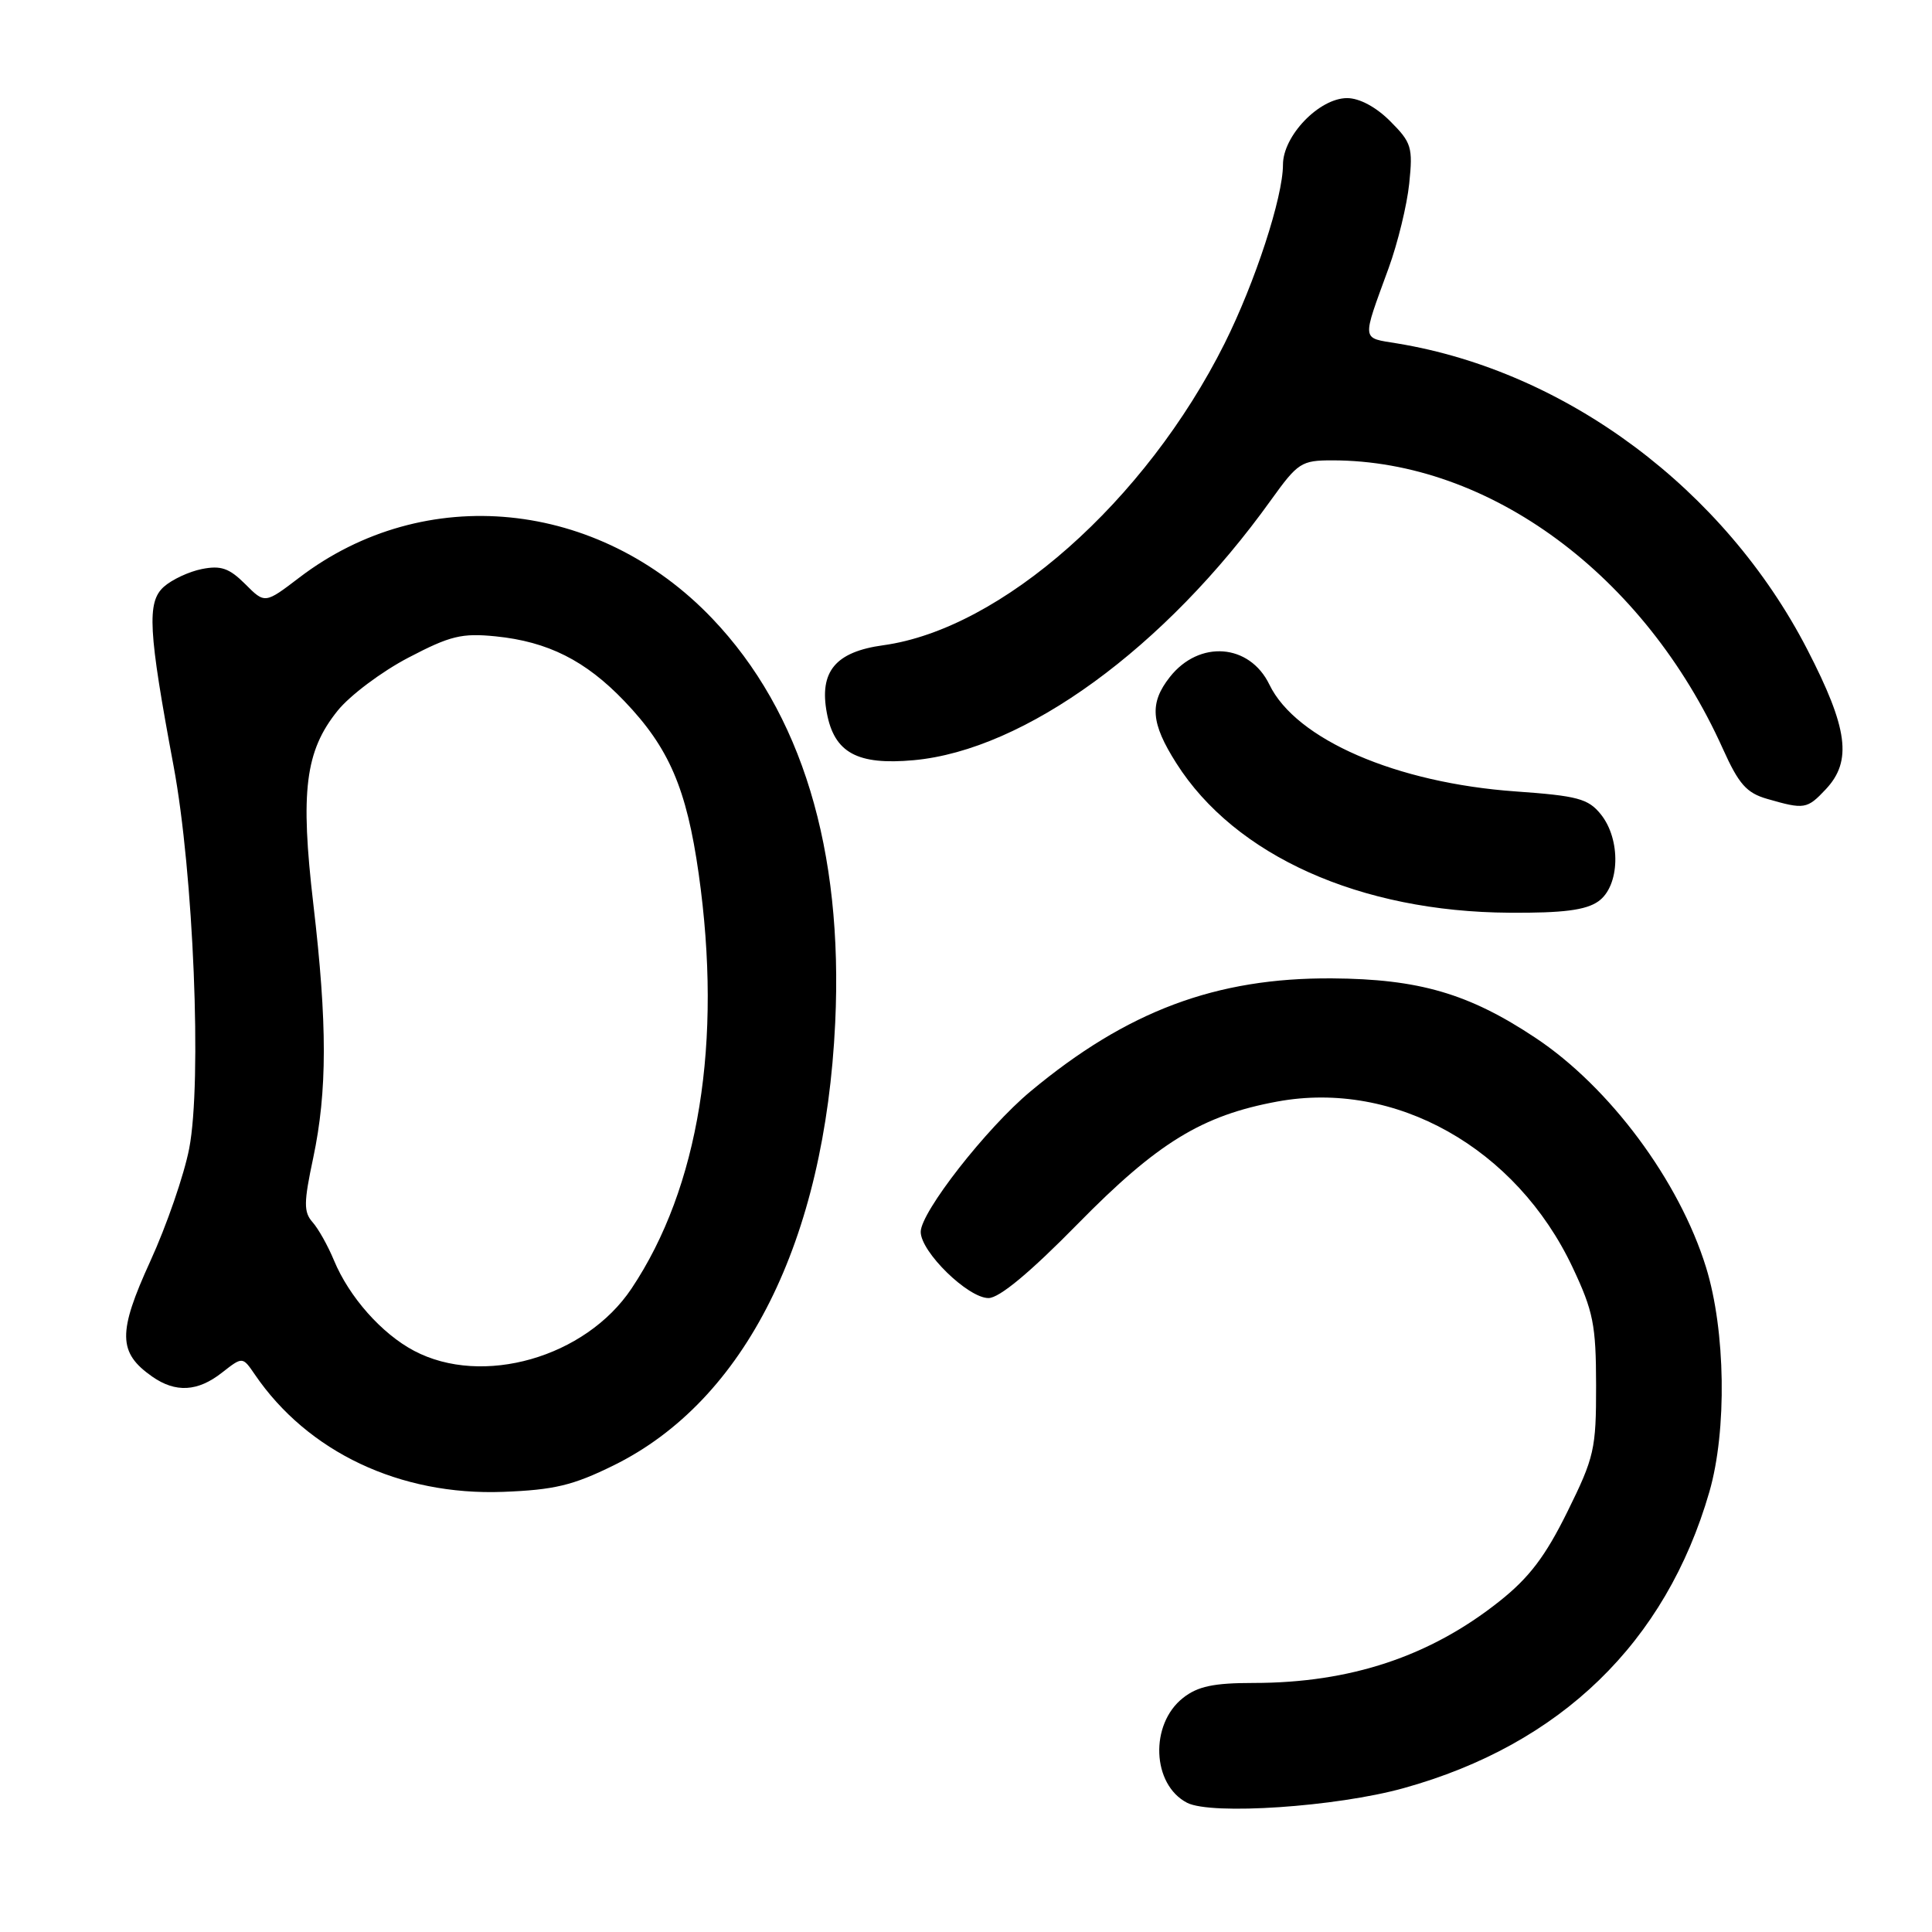 <?xml version="1.0" encoding="UTF-8" standalone="no"?>
<!DOCTYPE svg PUBLIC "-//W3C//DTD SVG 1.1//EN" "http://www.w3.org/Graphics/SVG/1.1/DTD/svg11.dtd" >
<svg xmlns="http://www.w3.org/2000/svg" xmlns:xlink="http://www.w3.org/1999/xlink" version="1.1" viewBox="0 0 256 256">
 <g >
 <path fill="currentColor"
d=" M 185.98 236.94 C 206.78 231.17 220.73 217.65 226.50 197.68 C 228.85 189.55 228.65 176.30 226.06 167.93 C 222.51 156.45 213.28 144.03 203.43 137.50 C 194.61 131.64 188.00 129.72 176.50 129.64 C 161.13 129.54 149.33 133.96 136.54 144.62 C 130.70 149.48 122.00 160.62 122.00 163.23 C 122.00 165.88 128.26 172.00 130.98 172.00 C 132.41 172.00 136.46 168.64 142.83 162.15 C 153.38 151.41 159.27 147.80 169.25 145.96 C 184.86 143.08 200.90 152.09 208.38 167.94 C 211.12 173.76 211.48 175.53 211.49 183.55 C 211.50 192.03 211.26 193.08 207.68 200.33 C 204.77 206.22 202.63 209.05 198.68 212.18 C 189.48 219.49 178.92 223.00 166.09 223.00 C 160.81 223.00 158.70 223.45 156.76 224.98 C 152.32 228.47 152.63 236.47 157.30 238.88 C 160.52 240.53 177.06 239.42 185.98 236.94 Z  M 81.31 194.17 C 98.72 185.60 109.31 164.44 110.67 135.50 C 111.75 112.57 106.21 94.36 94.38 81.96 C 79.29 66.14 56.26 63.86 39.65 76.54 C 35.10 80.01 35.10 80.01 32.49 77.39 C 30.37 75.28 29.27 74.90 26.75 75.40 C 25.03 75.74 22.76 76.81 21.70 77.76 C 19.44 79.80 19.65 83.58 23.00 101.50 C 25.64 115.64 26.78 143.33 25.07 152.18 C 24.40 155.66 22.08 162.39 19.91 167.13 C 15.59 176.58 15.63 179.23 20.16 182.40 C 23.27 184.58 26.21 184.41 29.43 181.87 C 32.14 179.75 32.14 179.75 33.76 182.12 C 40.77 192.41 53.00 198.19 66.65 197.68 C 73.43 197.42 75.91 196.83 81.31 194.17 Z  M 211.78 119.44 C 214.65 117.43 214.82 111.24 212.10 107.88 C 210.44 105.83 209.02 105.45 200.85 104.87 C 185.02 103.75 171.71 97.98 168.20 90.71 C 165.57 85.27 158.90 84.77 155.01 89.71 C 152.28 93.18 152.48 95.79 155.87 101.13 C 163.64 113.39 180.23 120.83 200.03 120.94 C 207.10 120.99 210.13 120.60 211.78 119.44 Z  M 241.93 104.58 C 245.45 100.83 244.87 96.51 239.47 86.05 C 228.51 64.83 207.59 49.21 185.16 45.51 C 180.34 44.71 180.41 45.38 184.01 35.50 C 185.21 32.20 186.44 27.16 186.73 24.31 C 187.23 19.51 187.03 18.88 184.21 16.06 C 182.34 14.18 180.13 13.00 178.50 13.00 C 174.81 13.00 170.00 17.99 170.00 21.82 C 170.00 26.12 166.31 37.41 162.27 45.50 C 151.80 66.43 132.67 83.35 117.03 85.50 C 110.70 86.37 108.53 88.98 109.56 94.47 C 110.55 99.75 113.60 101.41 121.07 100.73 C 135.78 99.39 154.37 85.86 168.42 66.25 C 171.98 61.30 172.43 61.00 176.54 61.00 C 197.36 61.00 217.92 76.19 228.28 99.20 C 230.40 103.91 231.42 105.07 234.17 105.86 C 239.09 107.28 239.45 107.22 241.93 104.58 Z  M 54.87 178.99 C 50.57 176.72 46.26 171.85 44.25 167.00 C 43.45 165.07 42.18 162.80 41.41 161.94 C 40.23 160.60 40.24 159.35 41.50 153.44 C 43.37 144.59 43.38 135.70 41.52 119.81 C 39.77 104.85 40.44 99.51 44.73 94.18 C 46.36 92.15 50.58 88.99 54.10 87.15 C 59.66 84.24 61.18 83.87 65.68 84.32 C 72.60 85.02 77.58 87.52 82.73 92.90 C 88.65 99.08 90.98 104.49 92.58 115.78 C 95.74 138.08 92.62 157.36 83.68 170.74 C 77.58 179.87 63.93 183.78 54.87 178.99 Z "/>
</g>
</svg>